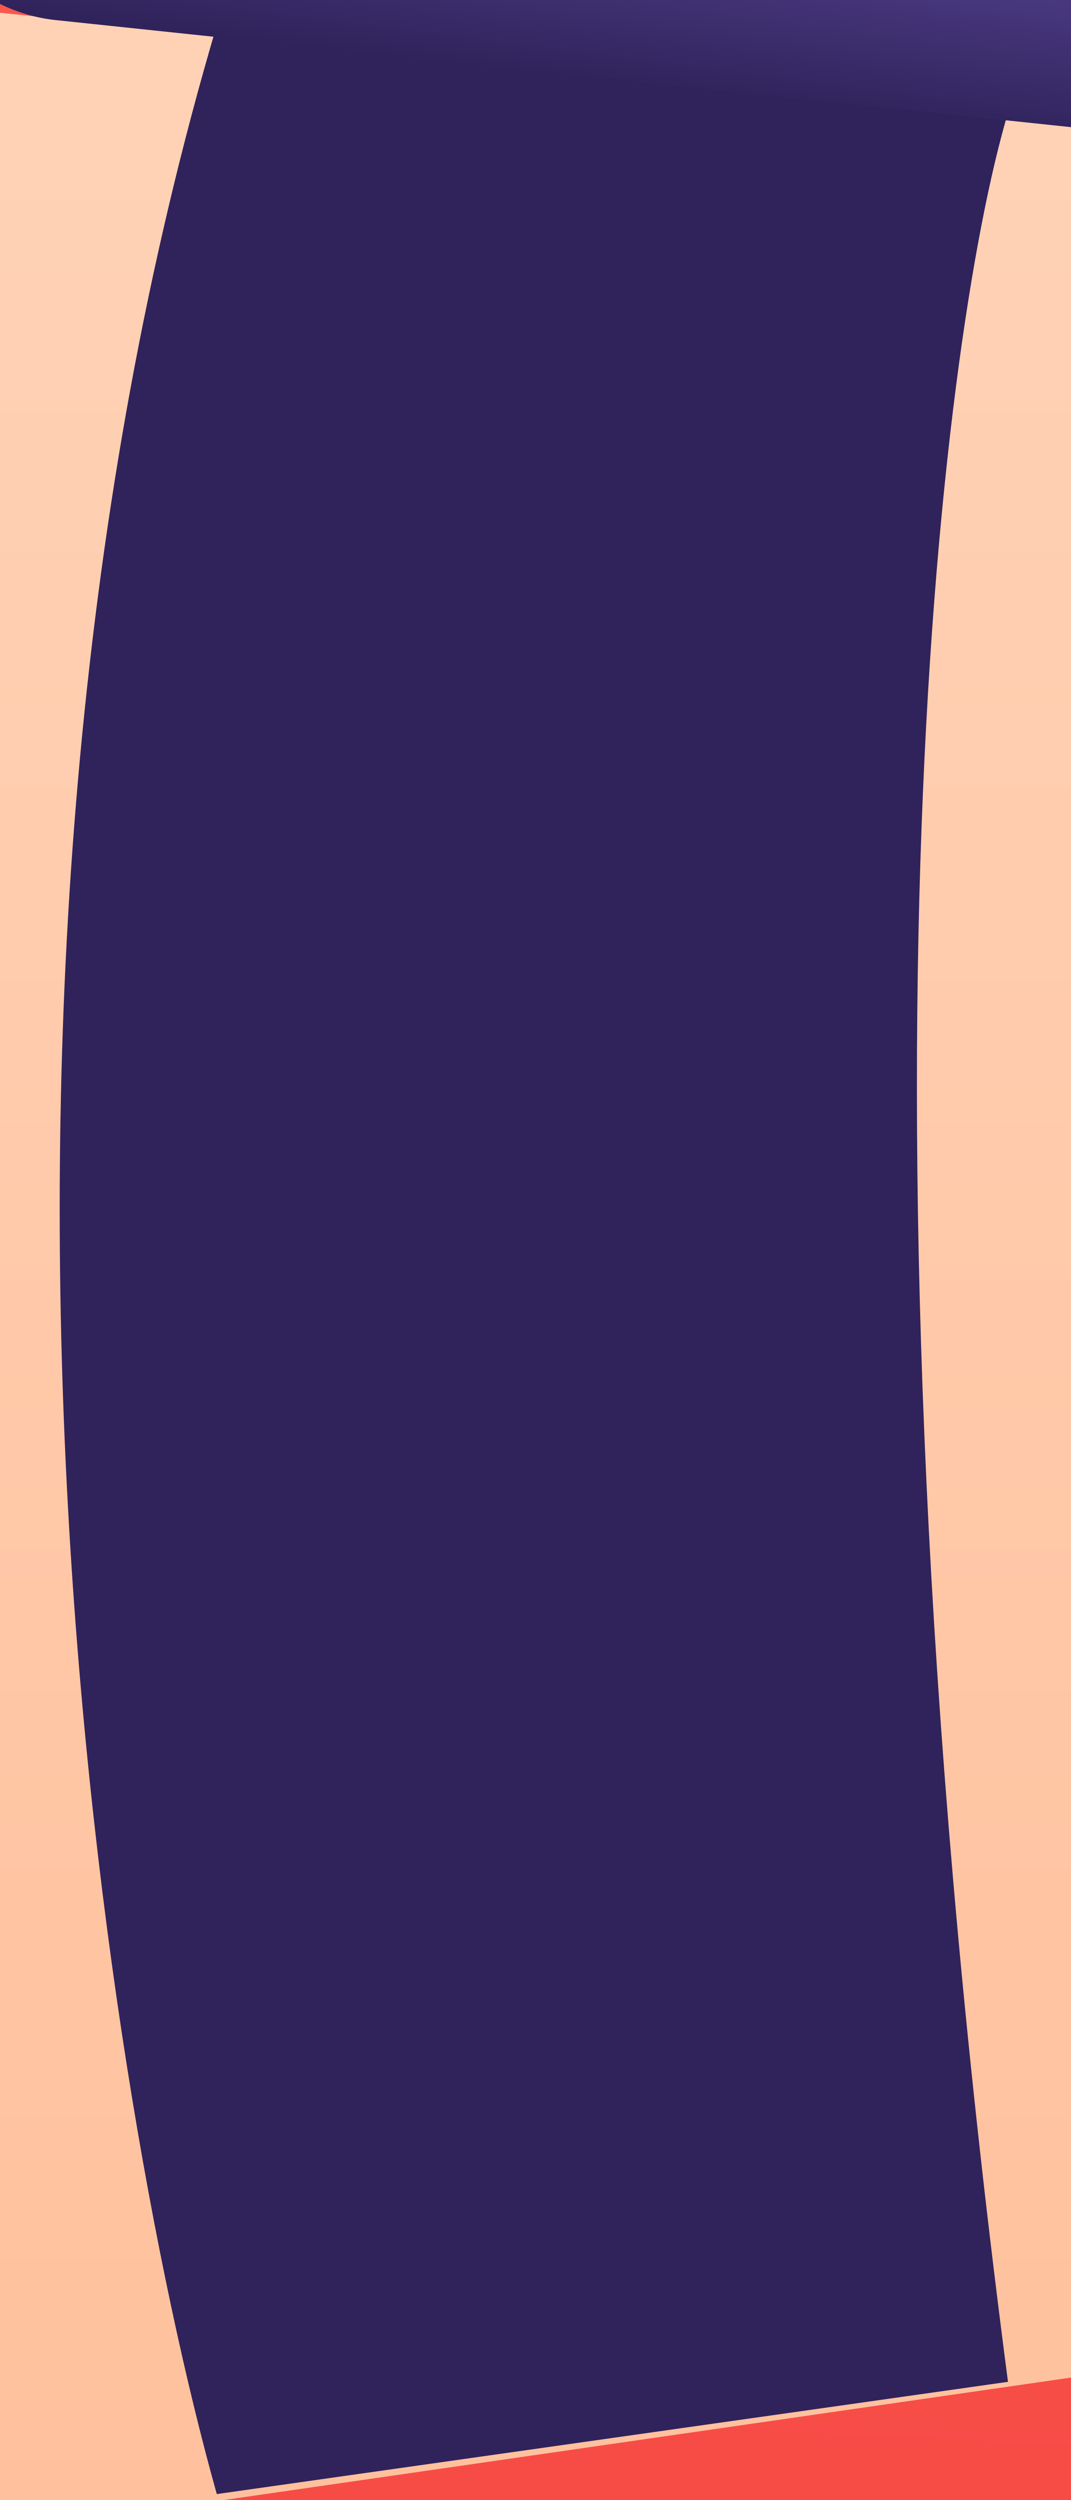 <svg width="12" height="28" viewBox="0 0 12 28" fill="none" xmlns="http://www.w3.org/2000/svg">
<rect width="12" height="28" fill="#F6F6F6"/>
<g id="Landingpage" clip-path="url(#clip0_1050_2)">
<rect width="1440" height="1506" transform="translate(-995 -519)" fill="white"/>
<g id="Illustration 1">
<path id="Vector 28" d="M-101.747 -115.311C-90.54 -123.093 -48.844 -137.111 -29.396 -143.147H-7.553C5.411 -139.934 34.535 -132.209 47.326 -127.024C60.117 -121.839 83.436 -91.133 92.799 -76.874L82.612 -57.367C56.684 -31.785 77.574 -9.2 91.402 -0.846C70.66 -0.846 61.73 -8.624 59.858 -12.513C61.932 -0.759 63.603 28.106 64.179 41.07H-88.359V17.51H-146.538C-151.9 -41.152 -115.756 -105.583 -101.747 -115.311Z" fill="url(#paint0_linear_1050_2)"/>
<path id="Vector 29" d="M-146.587 17.585C-140.588 44.321 -104.961 44.375 -87.898 41.06L43.628 22.058C45.323 23.531 49.383 27.413 52.061 31.165C54.738 34.916 57.192 32.279 58.084 30.491C61.939 34.668 64.777 32.68 65.714 31.165C69.034 35.344 71.827 33.885 72.809 32.633C77.413 36.06 78.576 33.082 78.581 31.165C72.299 17.862 61.029 4.529 56.179 -0.475L23.385 2.527L-83.17 -8.336C-103.386 -22.519 -154.086 -15.835 -146.587 17.585Z" fill="url(#paint1_linear_1050_2)"/>
<path id="Vector 51" d="M2.429 0.283C-0.759 11.043 1.101 23.199 2.429 27.932L11.294 26.675C9.446 12.574 10.524 3.857 11.294 1.262L2.429 0.283Z" fill="#30235B"/>
<rect id="Rectangle 295" x="-1.083" y="-4.326" width="16.767" height="4.347" rx="2.173" transform="rotate(6.017 -1.083 -4.326)" fill="url(#paint2_linear_1050_2)"/>
</g>
</g>
<defs>
<linearGradient id="paint0_linear_1050_2" x1="-14.739" y1="-173.437" x2="-27.139" y2="74.901" gradientUnits="userSpaceOnUse">
<stop stop-color="#FF9F81"/>
<stop offset="1" stop-color="#F53838"/>
</linearGradient>
<linearGradient id="paint1_linear_1050_2" x1="-34.378" y1="-51.365" x2="-34.378" y2="32.501" gradientUnits="userSpaceOnUse">
<stop offset="0.068" stop-color="#FFEFE0"/>
<stop offset="1" stop-color="#FFBE99"/>
</linearGradient>
<linearGradient id="paint2_linear_1050_2" x1="6.982" y1="-5.176" x2="6.87" y2="0.092" gradientUnits="userSpaceOnUse">
<stop stop-color="#7F67CE"/>
<stop offset="1" stop-color="#30235B"/>
</linearGradient>
<clipPath id="clip0_1050_2">
<rect width="1440" height="1506" fill="white" transform="translate(-995 -519)"/>
</clipPath>
</defs>
</svg>

